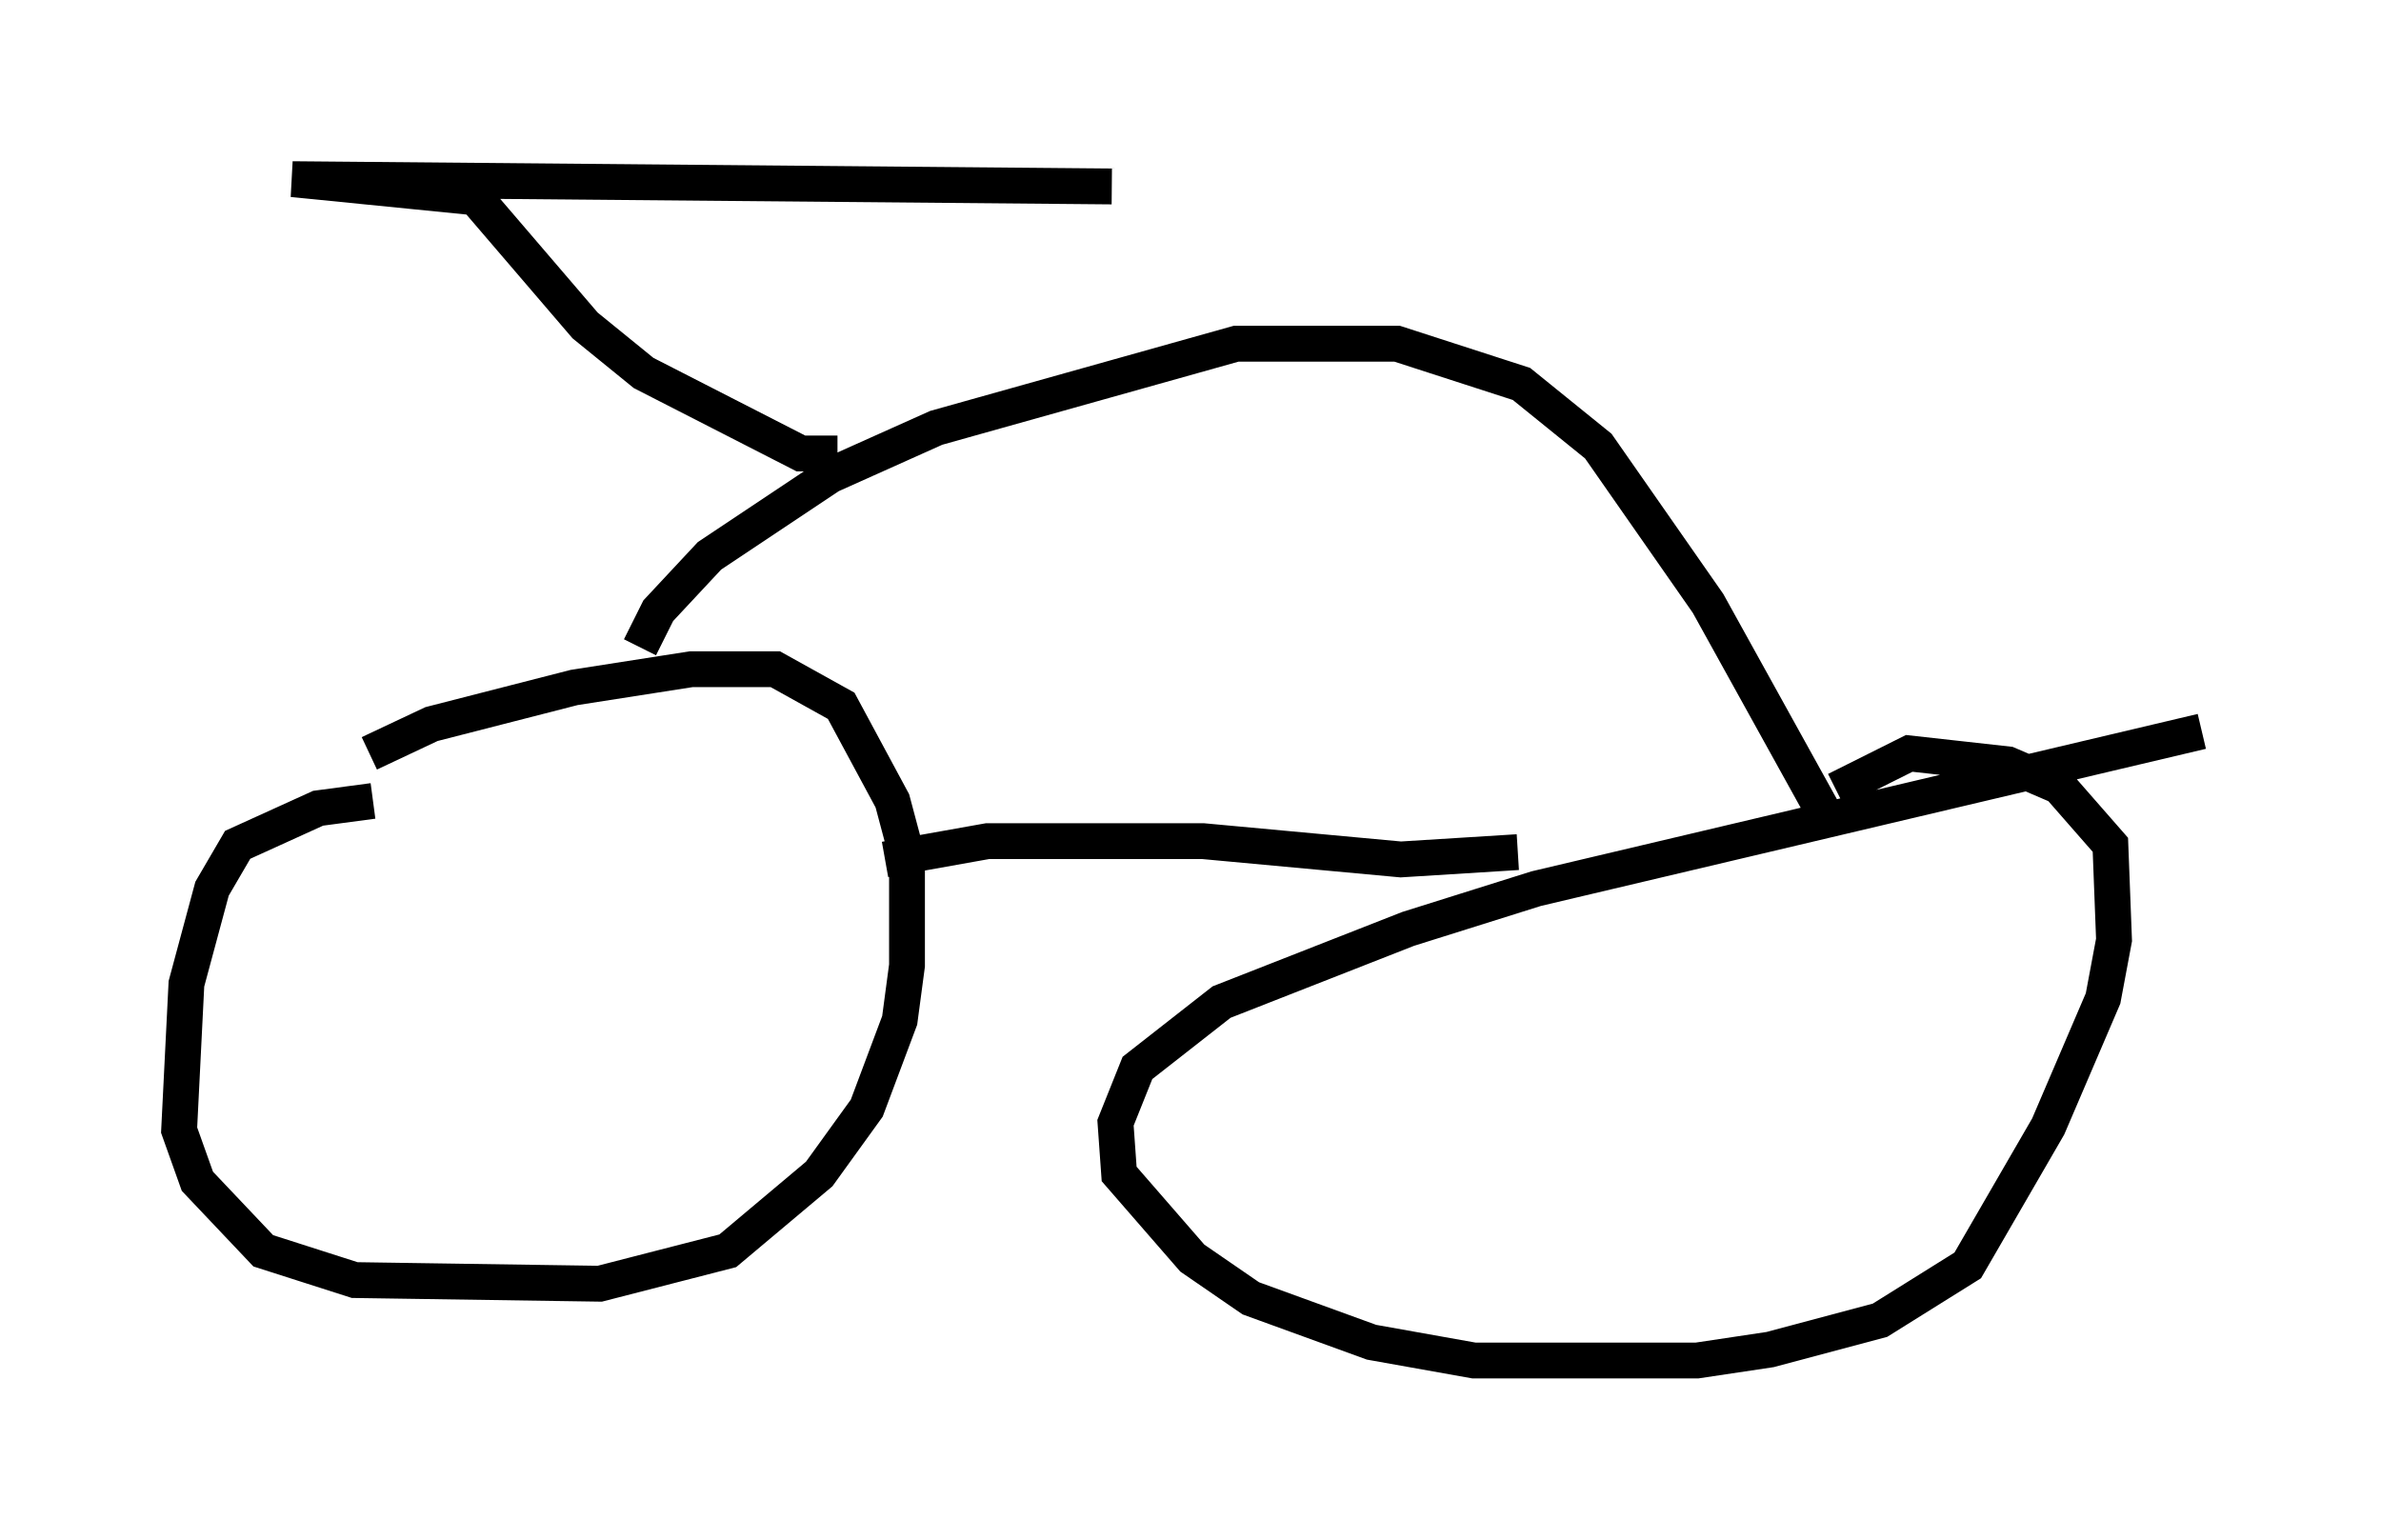<?xml version="1.0" encoding="utf-8" ?>
<svg baseProfile="full" height="42.973" version="1.1" width="66.453" xmlns="http://www.w3.org/2000/svg" xmlns:ev="http://www.w3.org/2001/xml-events" xmlns:xlink="http://www.w3.org/1999/xlink"><defs /><rect fill="white" height="42.973" width="66.453" x="0" y="0" /><path d="M13.473, 20.925 m-3.063, 1.429 l-1.531, 0.204 -2.246, 1.021 l-0.715, 1.225 -0.715, 2.654 l-0.204, 4.083 0.51, 1.429 l1.838, 1.94 2.552, 0.817 l6.84, 0.102 3.573, -0.919 l2.552, -2.144 1.327, -1.838 l0.919, -2.45 0.204, -1.531 l0.0, -3.063 -0.408, -1.531 l-1.429, -2.654 -1.838, -1.021 l-2.348, 0.0 -3.267, 0.51 l-3.981, 1.021 -1.735, 0.817 m51.144, -0.613 l-18.579, 4.39 -3.573, 1.123 l-5.206, 2.042 -2.348, 1.838 l-0.613, 1.531 0.102, 1.429 l2.042, 2.348 1.633, 1.123 l3.369, 1.225 2.858, 0.51 l6.227, 0.0 2.042, -0.306 l3.063, -0.817 2.45, -1.531 l2.246, -3.879 1.531, -3.573 l0.306, -1.633 -0.102, -2.654 l-1.429, -1.633 -1.429, -0.613 l-2.756, -0.306 -2.042, 1.021 m-0.408, 0.51 l-3.165, -5.717 -3.063, -4.39 l-2.144, -1.735 -3.471, -1.123 l-4.492, 0.0 -8.371, 2.348 l-2.96, 1.327 -3.369, 2.246 l-1.429, 1.531 -0.51, 1.021 m24.5, 5.717 l-3.267, 0.204 -5.513, -0.51 l-6.023, 0.0 -2.858, 0.51 m-1.327, -11.331 l-1.021, 0.0 -4.39, -2.246 l-1.633, -1.327 -3.063, -3.573 l-5.104, -0.51 22.867, 0.204 " fill="none" stroke="black" stroke-width="1" /></svg>